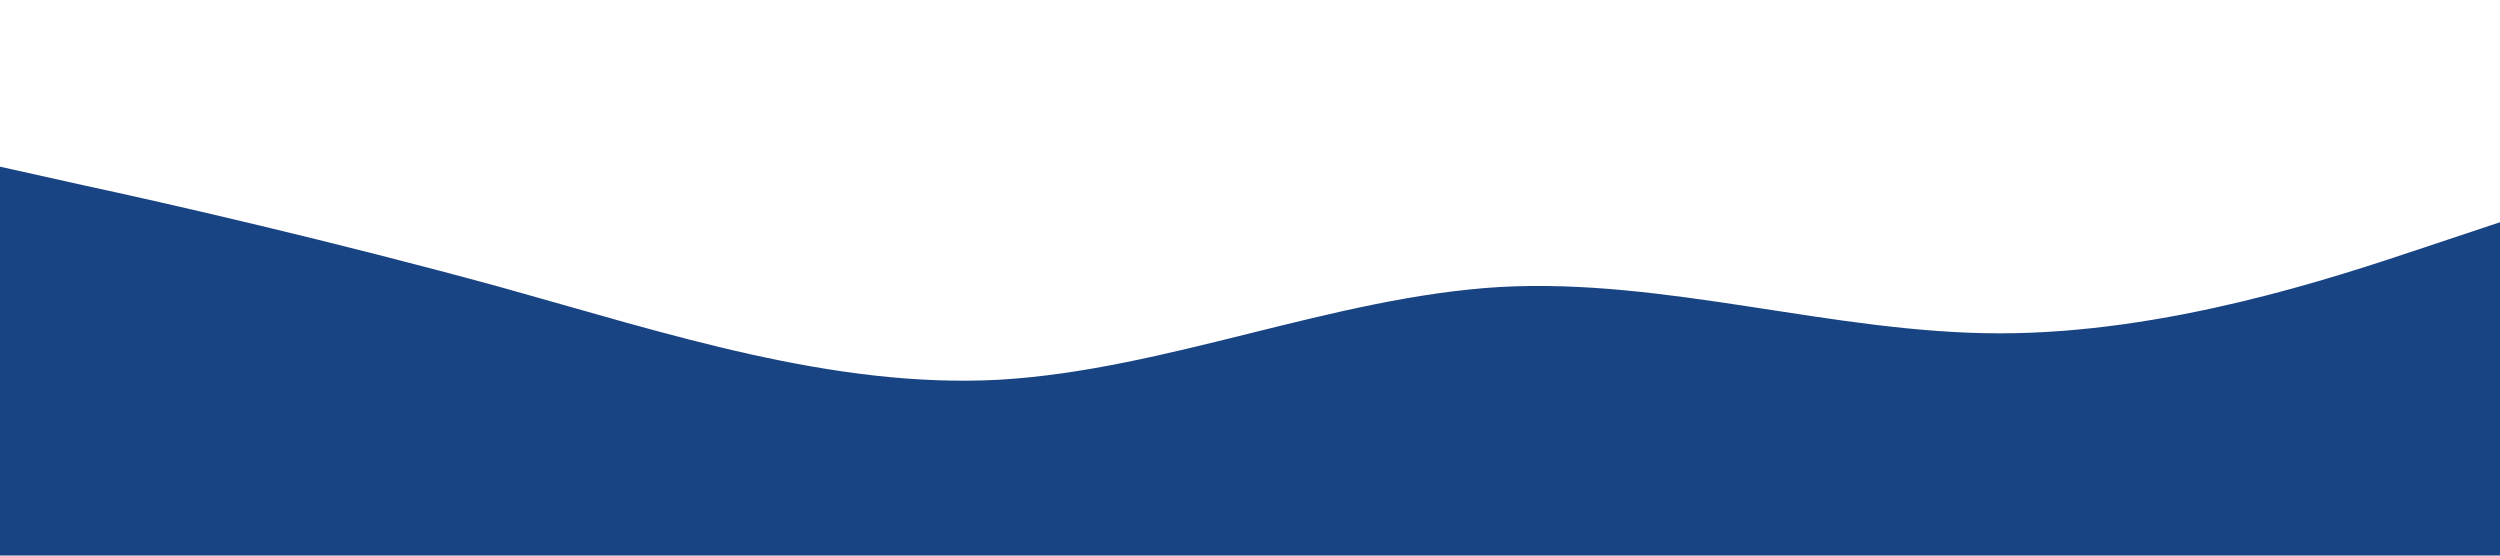 <?xml version="1.0" standalone="no"?><svg xmlns="http://www.w3.org/2000/svg" viewBox="0 0 1440 320"><path fill="#194484" fill-opacity="1" d="M0,96L48,106.7C96,117,192,139,288,165.3C384,192,480,224,576,218.7C672,213,768,171,864,165.3C960,160,1056,192,1152,192C1248,192,1344,160,1392,144L1440,128L1440,320L1392,320C1344,320,1248,320,1152,320C1056,320,960,320,864,320C768,320,672,320,576,320C480,320,384,320,288,320C192,320,96,320,48,320L0,320Z"></path></svg>